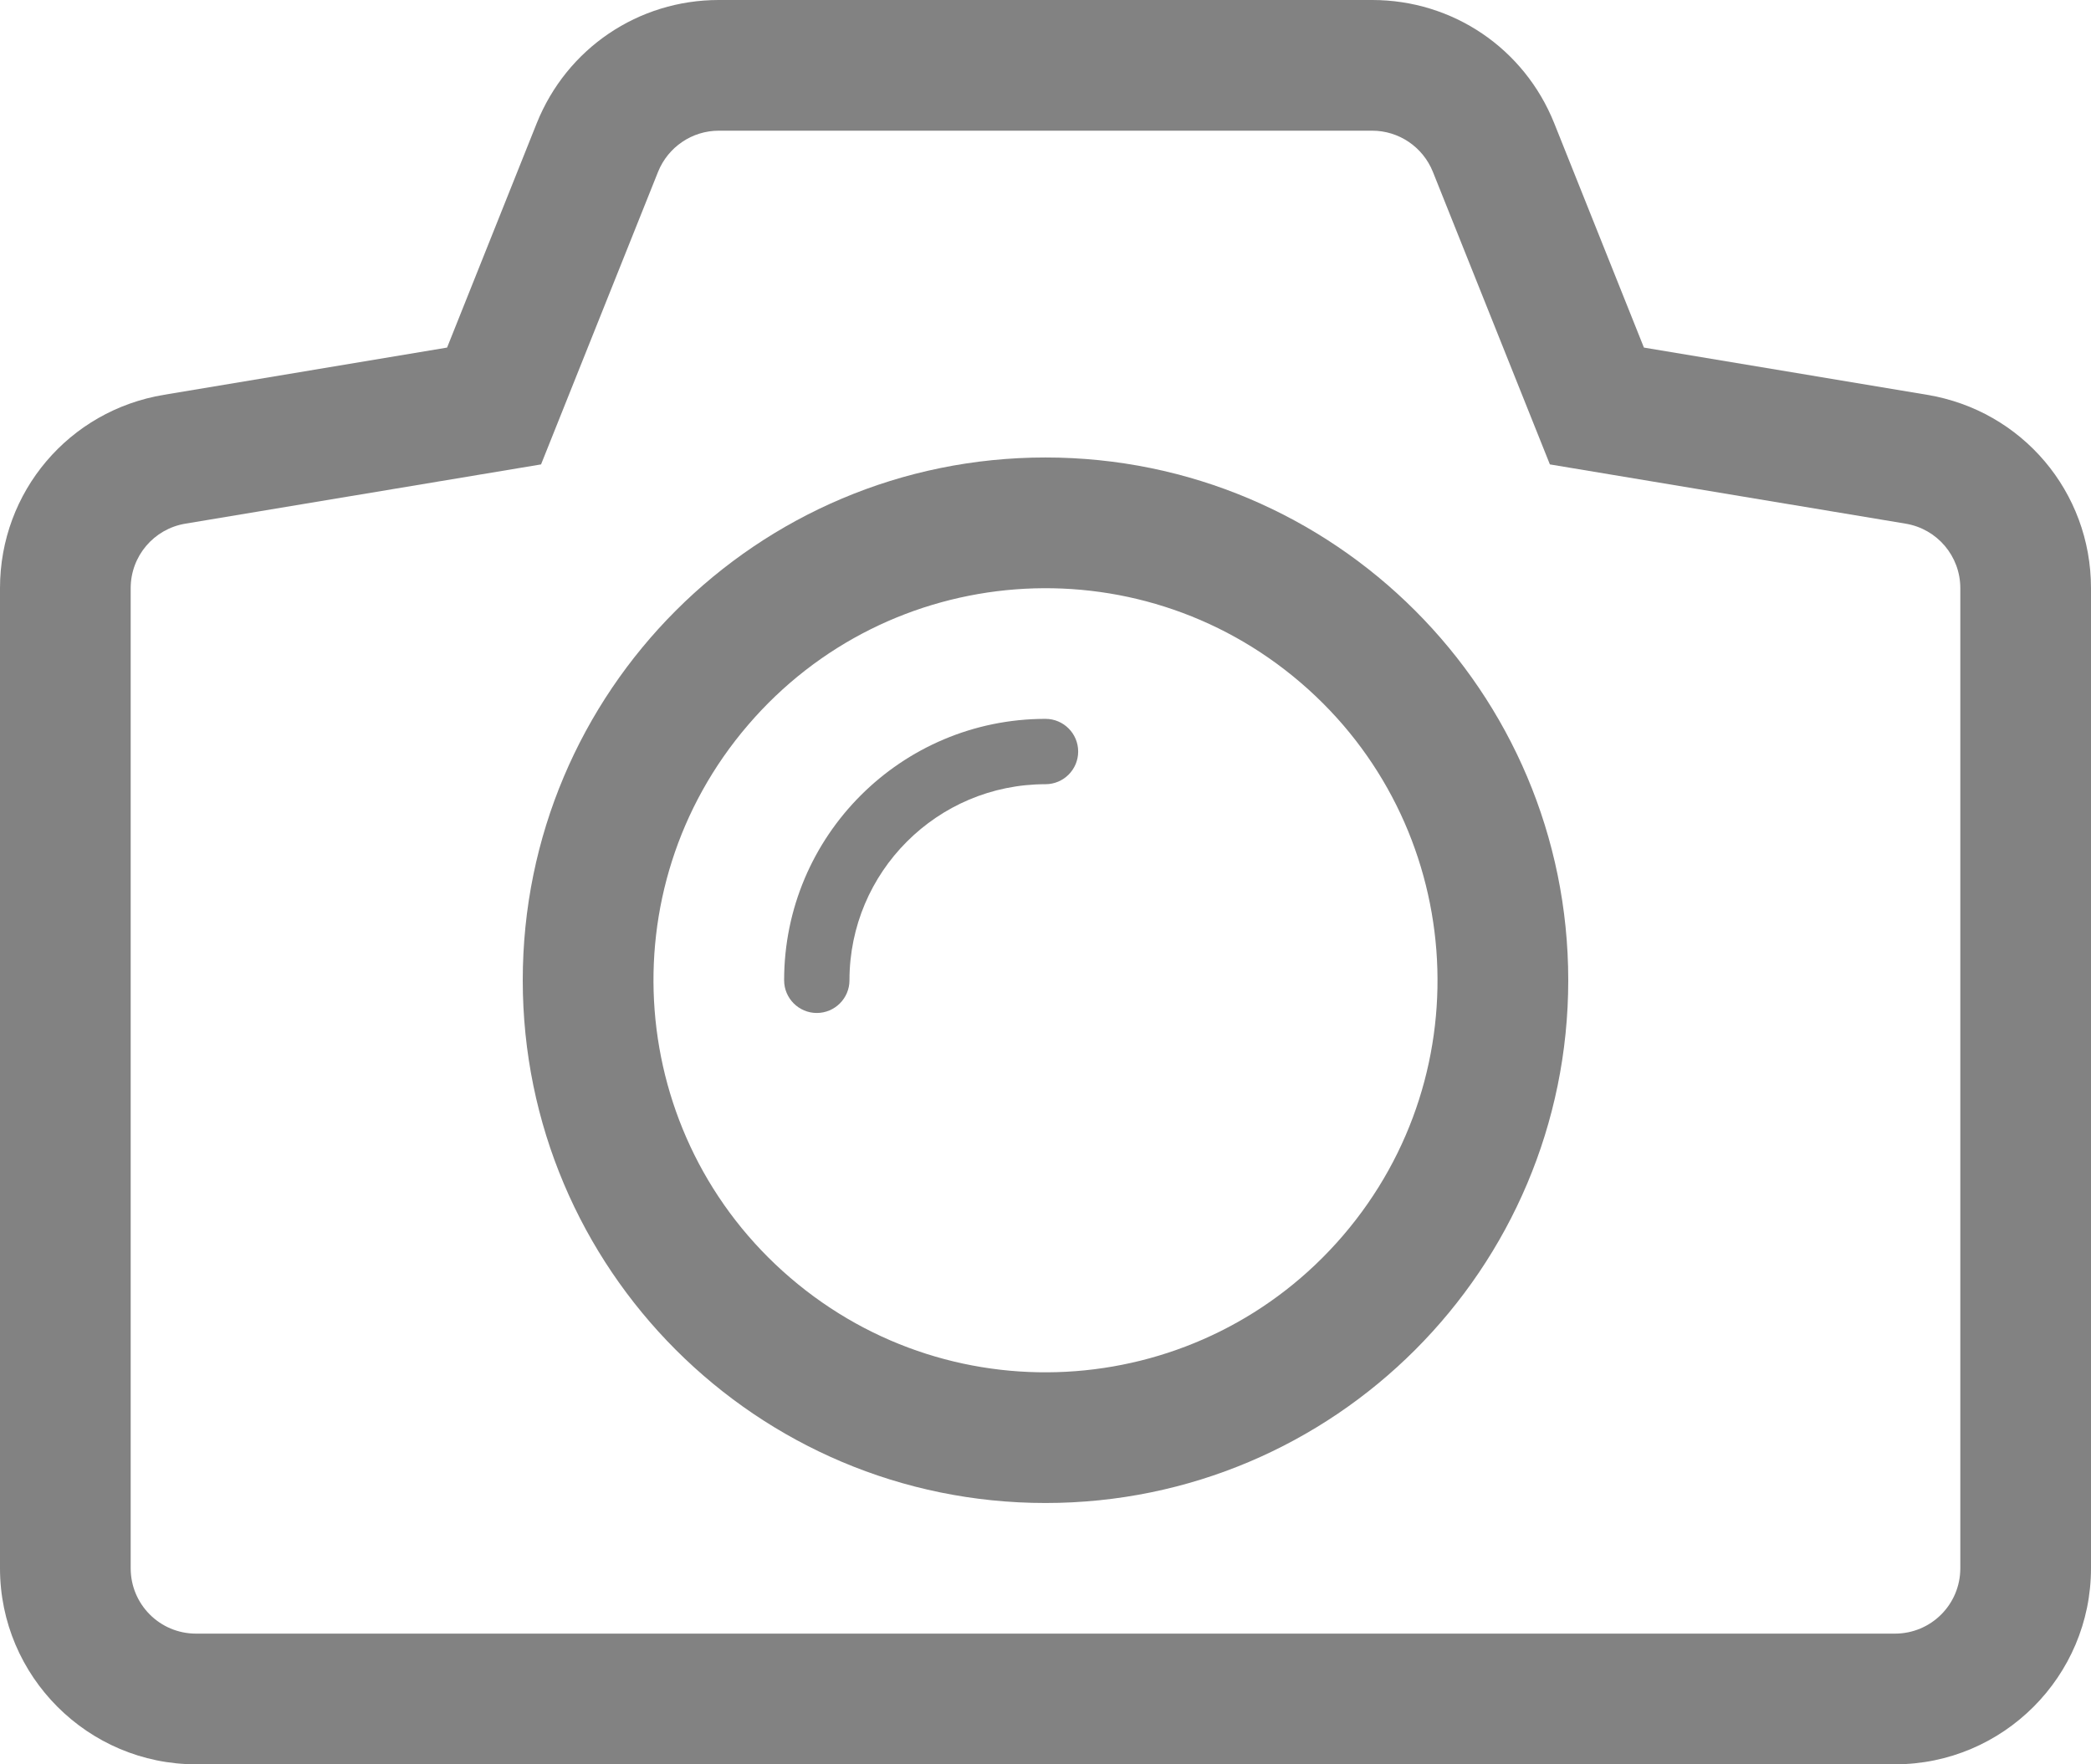 <svg width="32" height="27" viewBox="0 0 32 27" fill="none" xmlns="http://www.w3.org/2000/svg">
<path fill-rule="evenodd" clip-rule="evenodd" d="M16 7.001C11.581 7.001 8 10.582 8 15.001C8 19.419 11.581 23.001 16 23.001C20.418 23.001 24 19.419 24 15.001C24 10.583 20.418 7.001 16 7.001ZM20.555 18.906C18.399 21.422 14.612 21.713 12.096 19.556C9.579 17.4 9.289 13.612 11.446 11.097C13.601 8.58 17.389 8.29 19.905 10.447C22.42 12.602 22.711 16.391 20.555 18.906Z" fill="#828282"/>
<path fill-rule="evenodd" clip-rule="evenodd" d="M16 11.001C13.791 11.001 12.001 12.792 12 15V15.002C12 15.277 12.224 15.502 12.5 15.502C12.776 15.502 13 15.277 13 15.002V15C13.001 13.344 14.343 12.001 16 12.001C16.276 12.001 16.5 11.777 16.5 11.501C16.5 11.225 16.276 11.001 16 11.001Z" fill="#828282"/>
<path fill-rule="evenodd" clip-rule="evenodd" d="M29.492 6.042L25.158 5.319L23.785 1.885C23.326 0.74 22.232 0 21 0H11C9.768 0 8.674 0.74 8.214 1.886L6.842 5.319L2.509 6.042C1.055 6.283 0 7.527 0 9V24C0 25.654 1.346 27 3 27H29C30.654 27 32 25.654 32 24V9C32 7.527 30.945 6.283 29.492 6.042ZM30 24C30 24.553 29.553 25 29 25H3C2.447 25 2 24.553 2 24V9C2 8.511 2.354 8.094 2.836 8.014L8.28 7.107L10.071 2.629C10.224 2.25 10.591 2 11 2H21C21.408 2 21.775 2.249 21.928 2.629L23.719 7.107L29.164 8.014C29.646 8.094 30 8.511 30 9V24Z" fill="#828282"/>
</svg>
